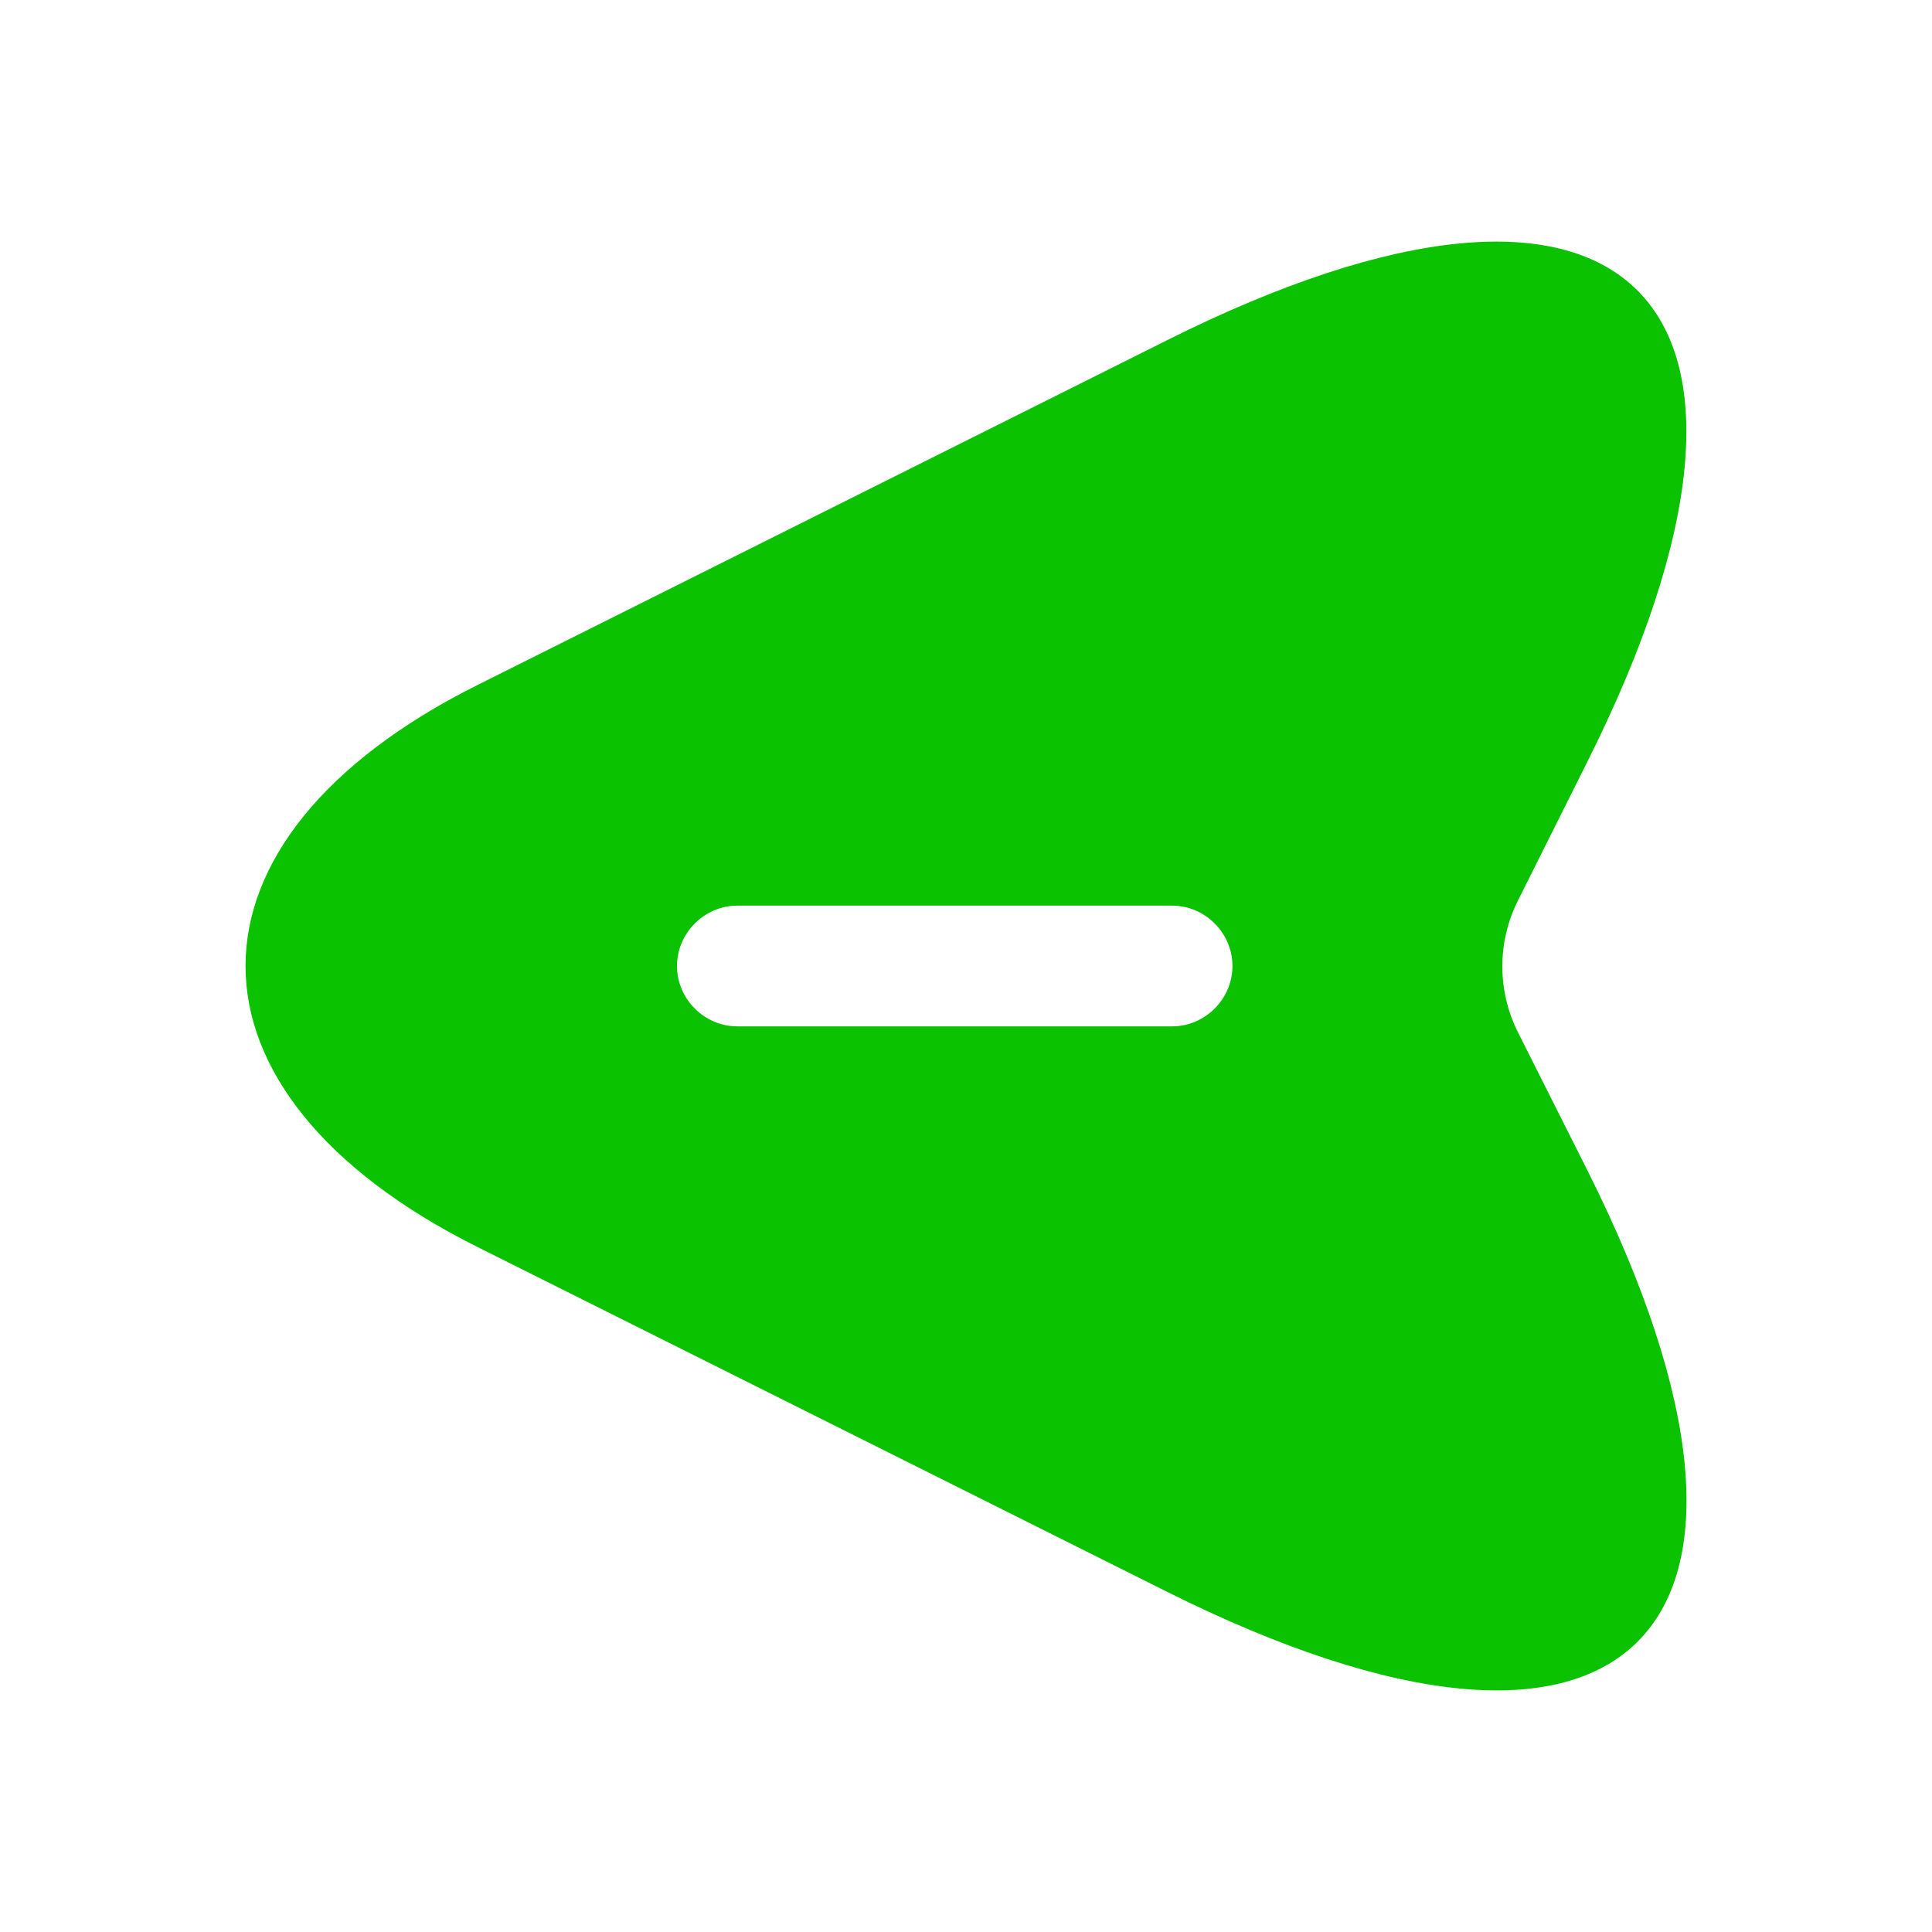 <svg width="57" height="57" viewBox="0 0 57 57" fill="none" xmlns="http://www.w3.org/2000/svg">
<path d="M14.084 20.211L34.414 10.046C48.07 3.206 53.675 8.811 46.835 22.468L44.769 26.6C44.175 27.811 44.175 29.212 44.769 30.424L46.835 34.532C53.675 48.189 48.094 53.794 34.414 46.954L14.084 36.789C4.964 32.229 4.964 24.771 14.084 20.211ZM21.755 30.281H34.58C35.554 30.281 36.361 29.474 36.361 28.5C36.361 27.526 35.554 26.719 34.58 26.719H21.755C20.781 26.719 19.974 27.526 19.974 28.5C19.974 29.474 20.781 30.281 21.755 30.281Z" fill="#0BC200"/>
</svg>
